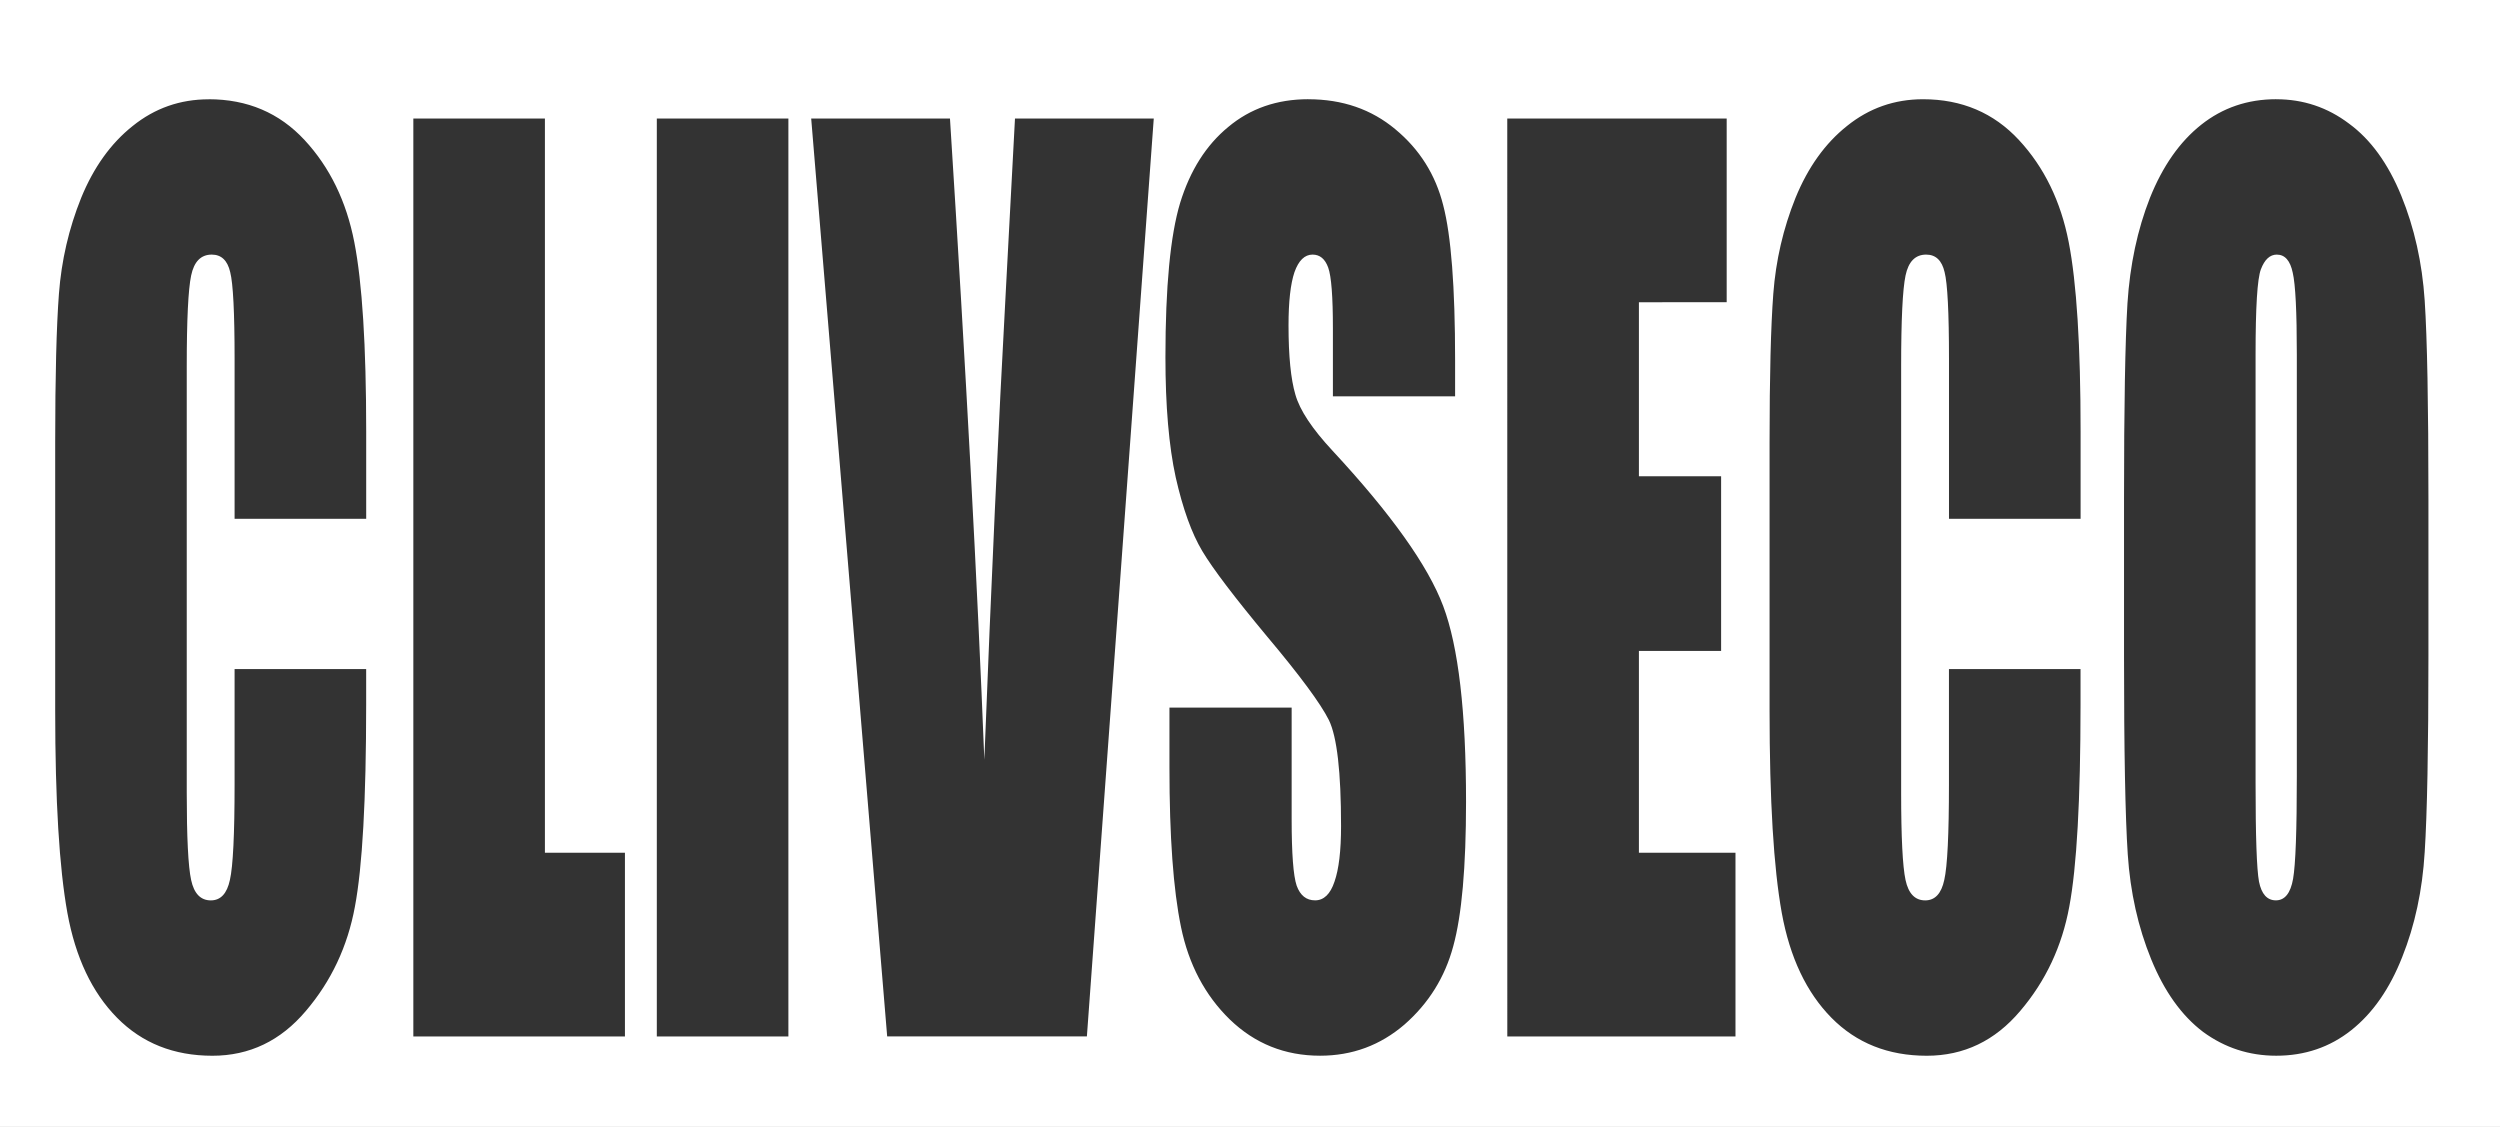 <?xml version="1.0" encoding="UTF-8" standalone="no"?>
<!-- Created with Inkscape (http://www.inkscape.org/) -->

<svg
   width="81.568mm"
   height="36.768mm"
   viewBox="0 0 81.568 36.768"
   version="1.1"
   id="svg5"
   inkscape:version="1.1 (c68e22c387, 2021-05-23)"
   sodipodi:docname="CLIVSECO_white.svg"
   xmlns:inkscape="http://www.inkscape.org/namespaces/inkscape"
   xmlns:sodipodi="http://sodipodi.sourceforge.net/DTD/sodipodi-0.dtd"
   xmlns="http://www.w3.org/2000/svg"
   xmlns:svg="http://www.w3.org/2000/svg">
  <rect x="0" y="0" width="81.568" height="36.768" fill="#333333" stroke="none"/>
  <sodipodi:namedview
     id="namedview7"
     pagecolor="#ffffff"
     bordercolor="#666666"
     borderopacity="1.0"
     inkscape:pageshadow="2"
     inkscape:pageopacity="0.0"
     inkscape:pagecheckerboard="0"
     inkscape:document-units="mm"
     showgrid="false"
     inkscape:zoom="1.4823793"
     inkscape:cx="3.7102514"
     inkscape:cy="88.708737"
     inkscape:window-width="1920"
     inkscape:window-height="1017"
     inkscape:window-x="2552"
     inkscape:window-y="-8"
     inkscape:window-maximized="1"
     inkscape:current-layer="layer1"
     fit-margin-top="0"
     fit-margin-left="0"
     fit-margin-right="0"
     fit-margin-bottom="0" />
  <defs
     id="defs2" />
  <g
     inkscape:label="Layer 1"
     inkscape:groupmode="layer"
     id="layer1"
     transform="translate(-14.279,-59.971)">
    <path
       id="rect31"
       style="fill:#ffffff;fill-opacity:1;stroke-width:0.243"
       d="M 14.279,59.971 V 96.739 H 95.847 V 59.971 Z m 6.807,3.238 c 1.265,0 2.308,0.444 3.131,1.332 0.823,0.888 1.363,1.998 1.622,3.33 0.258,1.32 0.388,3.379 0.388,6.178 v 2.849 H 21.933 V 71.681 c 0,-1.517 -0.048,-2.46 -0.143,-2.83 -0.088,-0.382 -0.289,-0.573 -0.602,-0.573 -0.354,0 -0.578,0.228 -0.673,0.684 -0.095,0.456 -0.143,1.443 -0.143,2.96 v 13.911 c 0,1.455 0.047,2.405 0.143,2.849 0.095,0.444 0.31,0.666 0.643,0.666 0.32,0 0.527,-0.222 0.622,-0.666 0.102,-0.444 0.153,-1.486 0.153,-3.126 v -3.755 h 4.293 v 1.165 c 0,3.095 -0.123,5.291 -0.367,6.586 -0.238,1.295 -0.771,2.43 -1.601,3.404 -0.823,0.974 -1.839,1.461 -3.049,1.461 -1.258,0 -2.295,-0.413 -3.11,-1.239 -0.816,-0.826 -1.356,-1.967 -1.621,-3.422 -0.265,-1.468 -0.398,-3.669 -0.398,-6.604 v -8.75 c 0,-2.158 0.041,-3.773 0.122,-4.846 0.082,-1.085 0.323,-2.128 0.724,-3.126 0.408,-0.999 0.969,-1.782 1.683,-2.349 0.721,-0.58 1.547,-0.87 2.478,-0.87 z m 35.876,0 c 1.115,0 2.063,0.327 2.845,0.981 0.789,0.654 1.309,1.479 1.56,2.478 0.258,0.987 0.388,2.67 0.388,5.05 v 1.184 h -3.987 v -2.22 c 0,-1.036 -0.051,-1.696 -0.153,-1.979 -0.102,-0.284 -0.272,-0.425 -0.51,-0.425 -0.258,0 -0.455,0.191 -0.591,0.573 -0.129,0.382 -0.194,0.962 -0.194,1.739 0,0.999 0.075,1.752 0.224,2.257 0.143,0.506 0.547,1.116 1.213,1.831 1.91,2.059 3.114,3.749 3.61,5.069 0.496,1.32 0.745,3.447 0.745,6.382 0,2.133 -0.139,3.706 -0.418,4.717 -0.272,1.011 -0.802,1.862 -1.591,2.553 -0.789,0.678 -1.706,1.017 -2.753,1.017 -1.149,0 -2.131,-0.395 -2.947,-1.184 -0.809,-0.789 -1.34,-1.794 -1.591,-3.015 -0.252,-1.221 -0.377,-2.954 -0.377,-5.198 v -1.961 h 3.987 v 3.644 c 0,1.122 0.055,1.844 0.163,2.164 0.116,0.321 0.316,0.481 0.602,0.481 0.286,0 0.497,-0.203 0.633,-0.61 0.143,-0.407 0.214,-1.011 0.214,-1.813 0,-1.764 -0.132,-2.917 -0.397,-3.459 -0.272,-0.543 -0.942,-1.449 -2.009,-2.719 -1.067,-1.283 -1.775,-2.214 -2.121,-2.794 -0.347,-0.58 -0.635,-1.381 -0.867,-2.405 -0.224,-1.024 -0.336,-2.331 -0.336,-3.922 0,-2.294 0.16,-3.971 0.479,-5.032 0.326,-1.061 0.85,-1.887 1.57,-2.479 0.721,-0.604 1.591,-0.906 2.611,-0.906 z m 20.06,0 c 1.265,0 2.308,0.444 3.131,1.332 0.823,0.888 1.363,1.998 1.622,3.33 0.258,1.32 0.388,3.379 0.388,6.178 v 2.849 H 77.869 V 71.681 c 0,-1.517 -0.048,-2.46 -0.143,-2.83 -0.088,-0.382 -0.289,-0.573 -0.602,-0.573 -0.354,0 -0.578,0.228 -0.673,0.684 -0.095,0.456 -0.143,1.443 -0.143,2.96 v 13.911 c 0,1.455 0.048,2.405 0.143,2.849 0.095,0.444 0.309,0.666 0.642,0.666 0.32,0 0.527,-0.222 0.622,-0.666 0.102,-0.444 0.153,-1.486 0.153,-3.126 v -3.755 h 4.293 v 1.165 c 0,3.095 -0.123,5.291 -0.367,6.586 -0.238,1.295 -0.771,2.43 -1.601,3.404 -0.823,0.974 -1.839,1.461 -3.049,1.461 -1.258,0 -2.295,-0.413 -3.11,-1.239 C 73.218,92.35 72.678,91.21 72.413,89.755 72.148,88.287 72.015,86.085 72.015,83.15 v -8.75 c 0,-2.158 0.041,-3.773 0.122,-4.846 0.082,-1.085 0.323,-2.128 0.724,-3.126 0.408,-0.999 0.969,-1.782 1.683,-2.349 0.721,-0.58 1.547,-0.87 2.478,-0.87 z m 11.523,0 c 0.884,0 1.676,0.266 2.377,0.796 0.707,0.518 1.274,1.301 1.703,2.349 0.428,1.048 0.683,2.189 0.765,3.422 0.082,1.233 0.122,3.391 0.122,6.475 v 5.124 c 0,3.009 -0.041,5.142 -0.122,6.4 -0.075,1.246 -0.32,2.387 -0.734,3.423 -0.408,1.036 -0.962,1.831 -1.662,2.386 -0.7,0.555 -1.516,0.832 -2.448,0.832 -0.884,0 -1.679,-0.259 -2.386,-0.777 -0.7,-0.53 -1.265,-1.32 -1.693,-2.368 -0.428,-1.048 -0.683,-2.189 -0.765,-3.422 -0.082,-1.233 -0.122,-3.391 -0.122,-6.475 v -5.124 c 0,-3.009 0.037,-5.136 0.112,-6.382 0.082,-1.258 0.326,-2.405 0.734,-3.441 0.415,-1.036 0.972,-1.831 1.672,-2.386 0.7,-0.555 1.516,-0.833 2.447,-0.833 z m -60.78,0.629 h 4.293 v 23.956 h 2.611 v 5.993 h -6.904 z m 7.944,0 h 4.293 v 29.949 h -4.293 z m 5.037,0 h 4.528 c 0.523,8.25 0.897,15.225 1.121,20.922 0.224,-5.759 0.459,-10.877 0.704,-15.354 l 0.296,-5.568 h 4.528 l -2.182,29.949 h -6.516 z m 22.711,0 h 7.159 v 5.994 H 67.752 v 5.679 h 2.682 v 5.698 H 67.752 v 6.585 h 3.151 v 5.993 h -7.445 z m 25.108,4.44 c -0.224,0 -0.398,0.16 -0.52,0.481 -0.116,0.308 -0.173,1.233 -0.173,2.775 V 85.518 c 0,1.739 0.037,2.812 0.112,3.219 0.082,0.407 0.265,0.61 0.551,0.61 0.292,0 0.479,-0.234 0.561,-0.703 0.082,-0.469 0.122,-1.585 0.122,-3.348 V 71.534 c 0,-1.394 -0.044,-2.282 -0.133,-2.664 -0.082,-0.395 -0.255,-0.592 -0.52,-0.592 z" />
  </g>
</svg>
